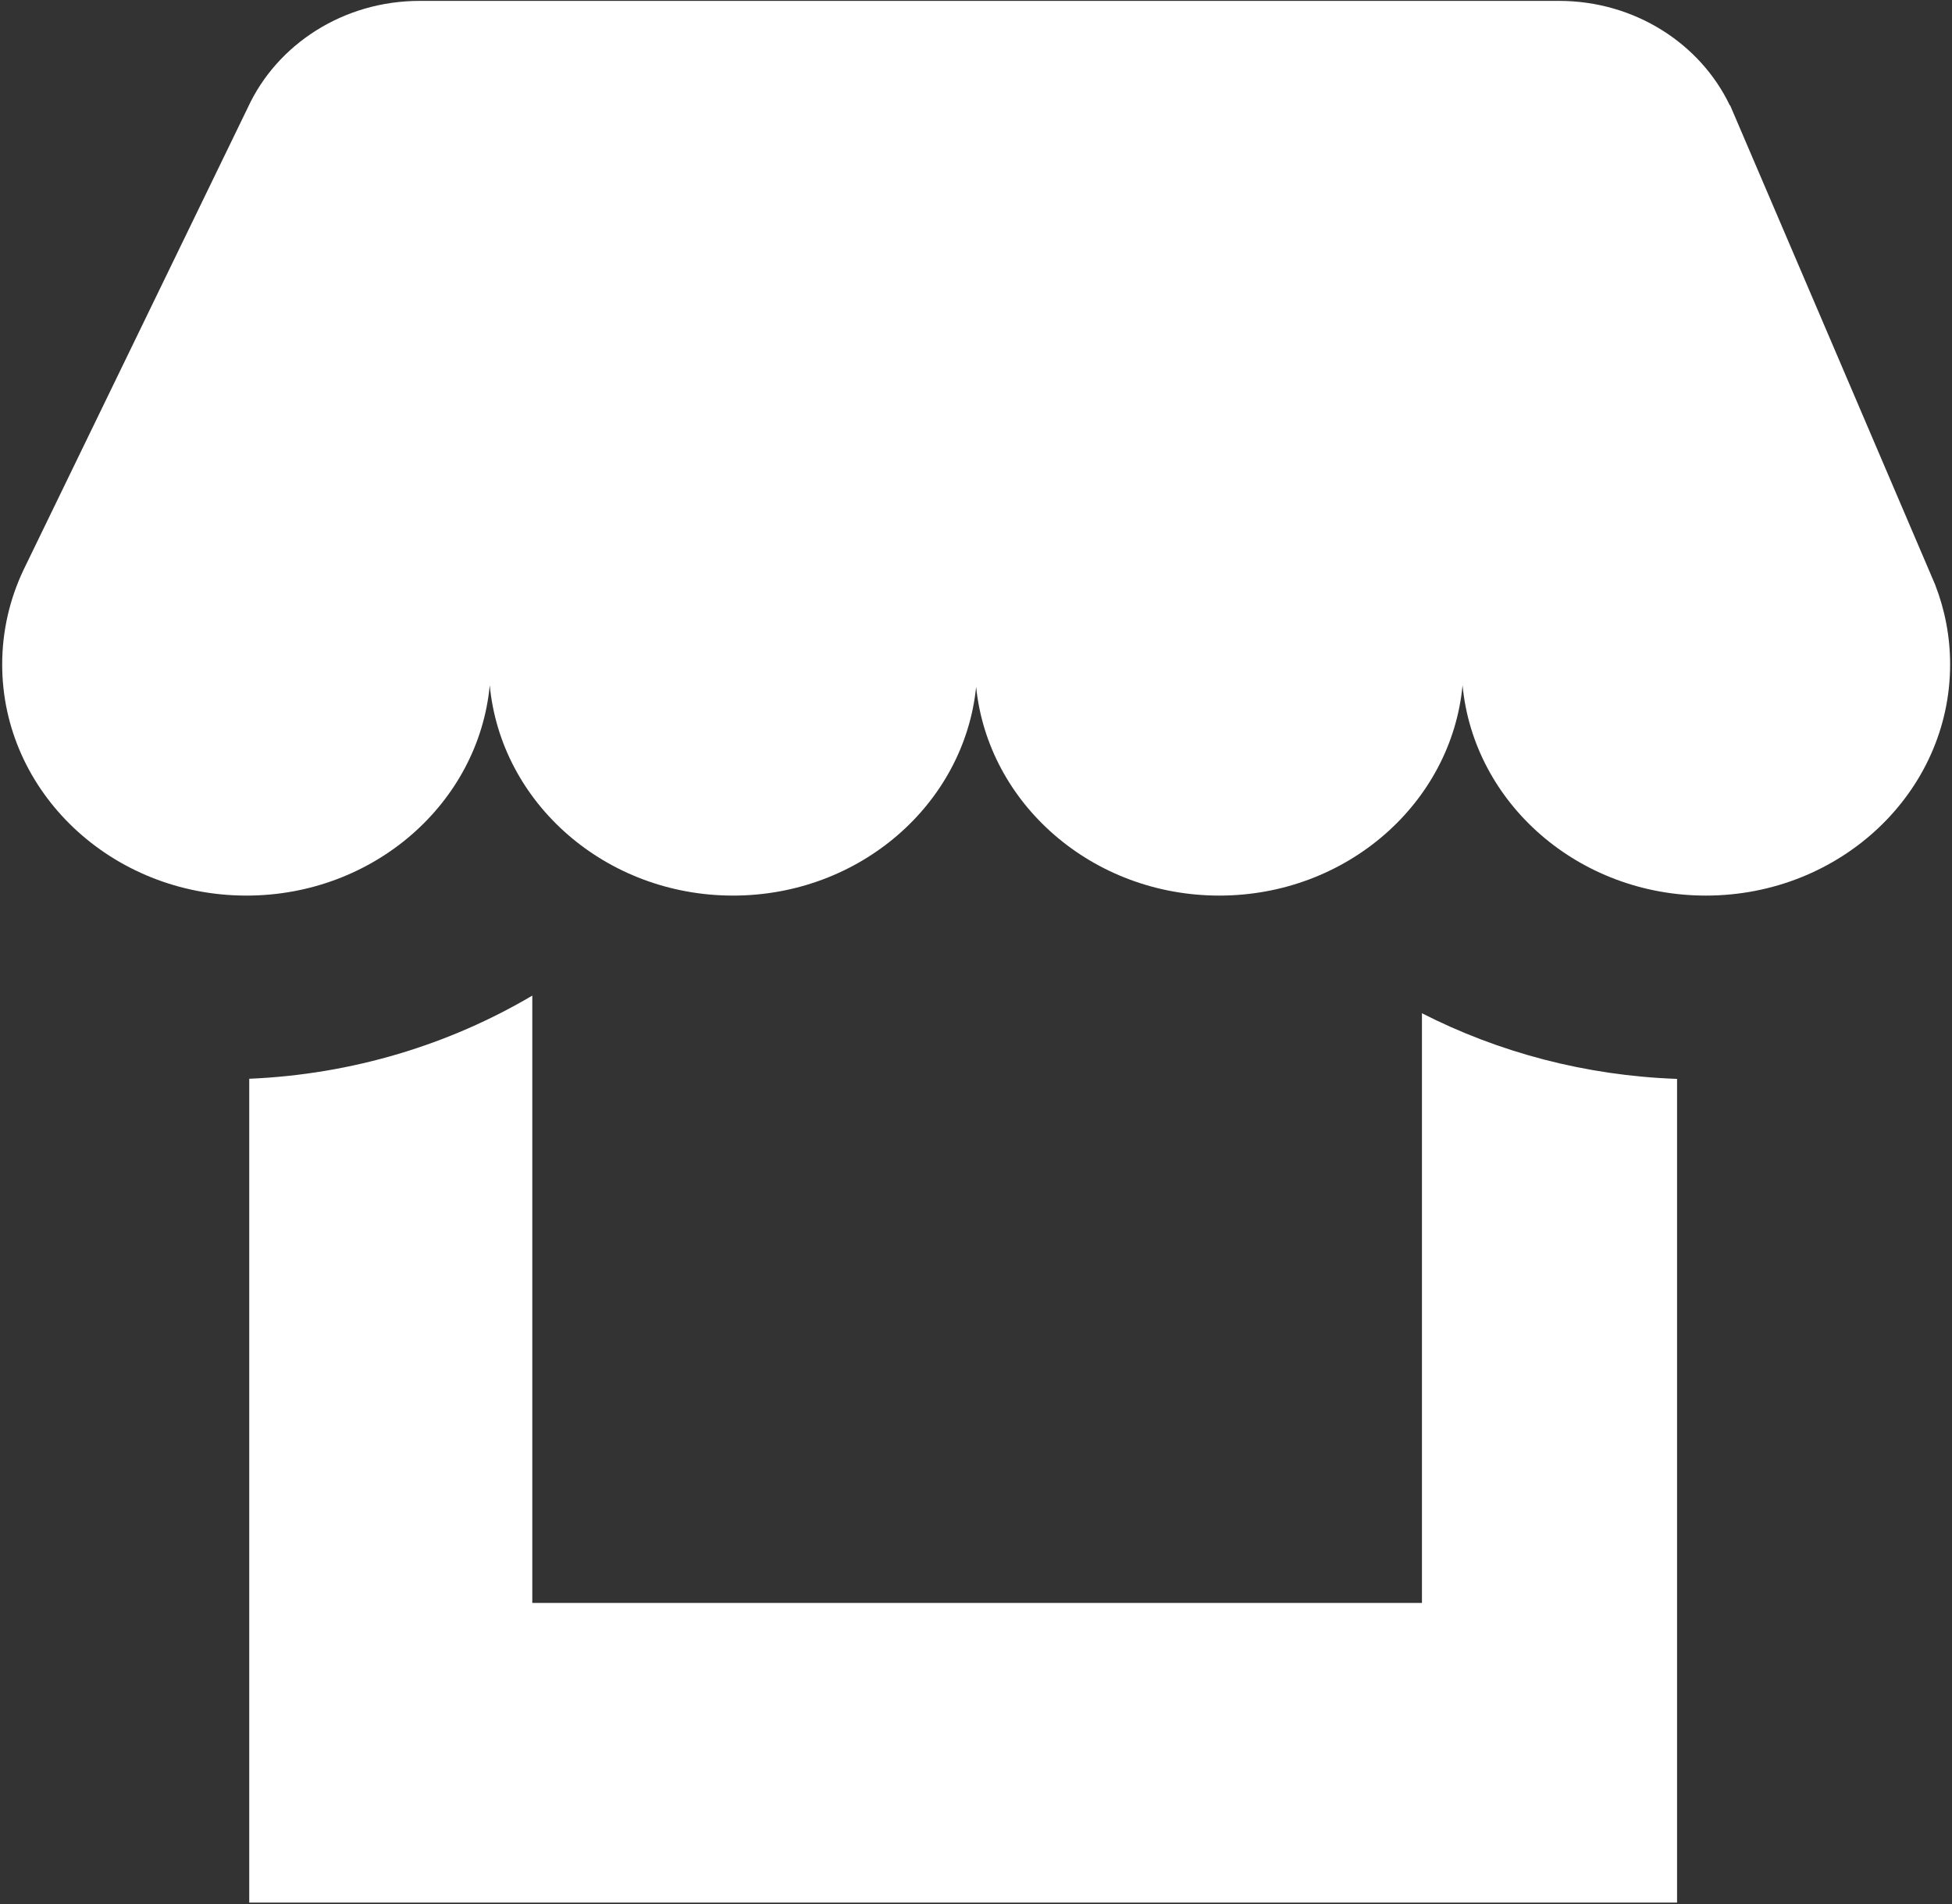 <?xml version="1.0" encoding="UTF-8" standalone="no"?>
<!DOCTYPE svg PUBLIC "-//W3C//DTD SVG 1.1//EN" "http://www.w3.org/Graphics/SVG/1.1/DTD/svg11.dtd">
<svg width="100%" height="100%" viewBox="0 0 574 560" version="1.1" xmlns="http://www.w3.org/2000/svg" xmlns:xlink="http://www.w3.org/1999/xlink" xml:space="preserve" style="fill-rule:evenodd;clip-rule:evenodd;stroke-linejoin:round;stroke-miterlimit:1.414;">
    <rect x="0" y="0" width="574" height="560" fill="#333333" stroke="none"/>
    <g transform="matrix(1,0,0,1,-13,-20)">
        <g id="Shop-Building-Icon" transform="matrix(13.536,0,0,12.812,-3591.48,-3101.96)">
            <path d="M302.721,287.351L271.703,287.351L271.703,268.439C273.954,268.338 276.053,267.652 277.852,266.53L277.852,280.472L297.179,280.472L297.179,266.935C298.84,267.83 300.722,268.367 302.721,268.442L302.721,287.351ZM300.155,243.695C301.806,243.695 303.228,244.68 303.867,246.093L303.874,246.093C303.874,246.093 308.287,256.987 308.322,257.082L308.331,257.104L308.33,257.104C308.539,257.673 308.653,258.287 308.653,258.928C308.653,261.857 306.275,264.234 303.346,264.234C300.578,264.234 298.303,262.111 298.061,259.406C297.819,262.111 295.544,264.234 292.776,264.234C290.021,264.234 287.754,262.131 287.494,259.444C287.235,262.131 284.967,264.234 282.213,264.234C279.445,264.234 277.169,262.111 276.928,259.406C276.686,262.111 274.41,264.234 271.642,264.234C268.714,264.234 266.336,261.857 266.336,258.928C266.336,258.15 266.504,257.411 266.805,256.745L266.805,256.745L271.675,246.138C272.304,244.7 273.739,243.695 275.407,243.695L300.155,243.695Z" style="fill:white;"/>
        </g>
    </g>
</svg>
